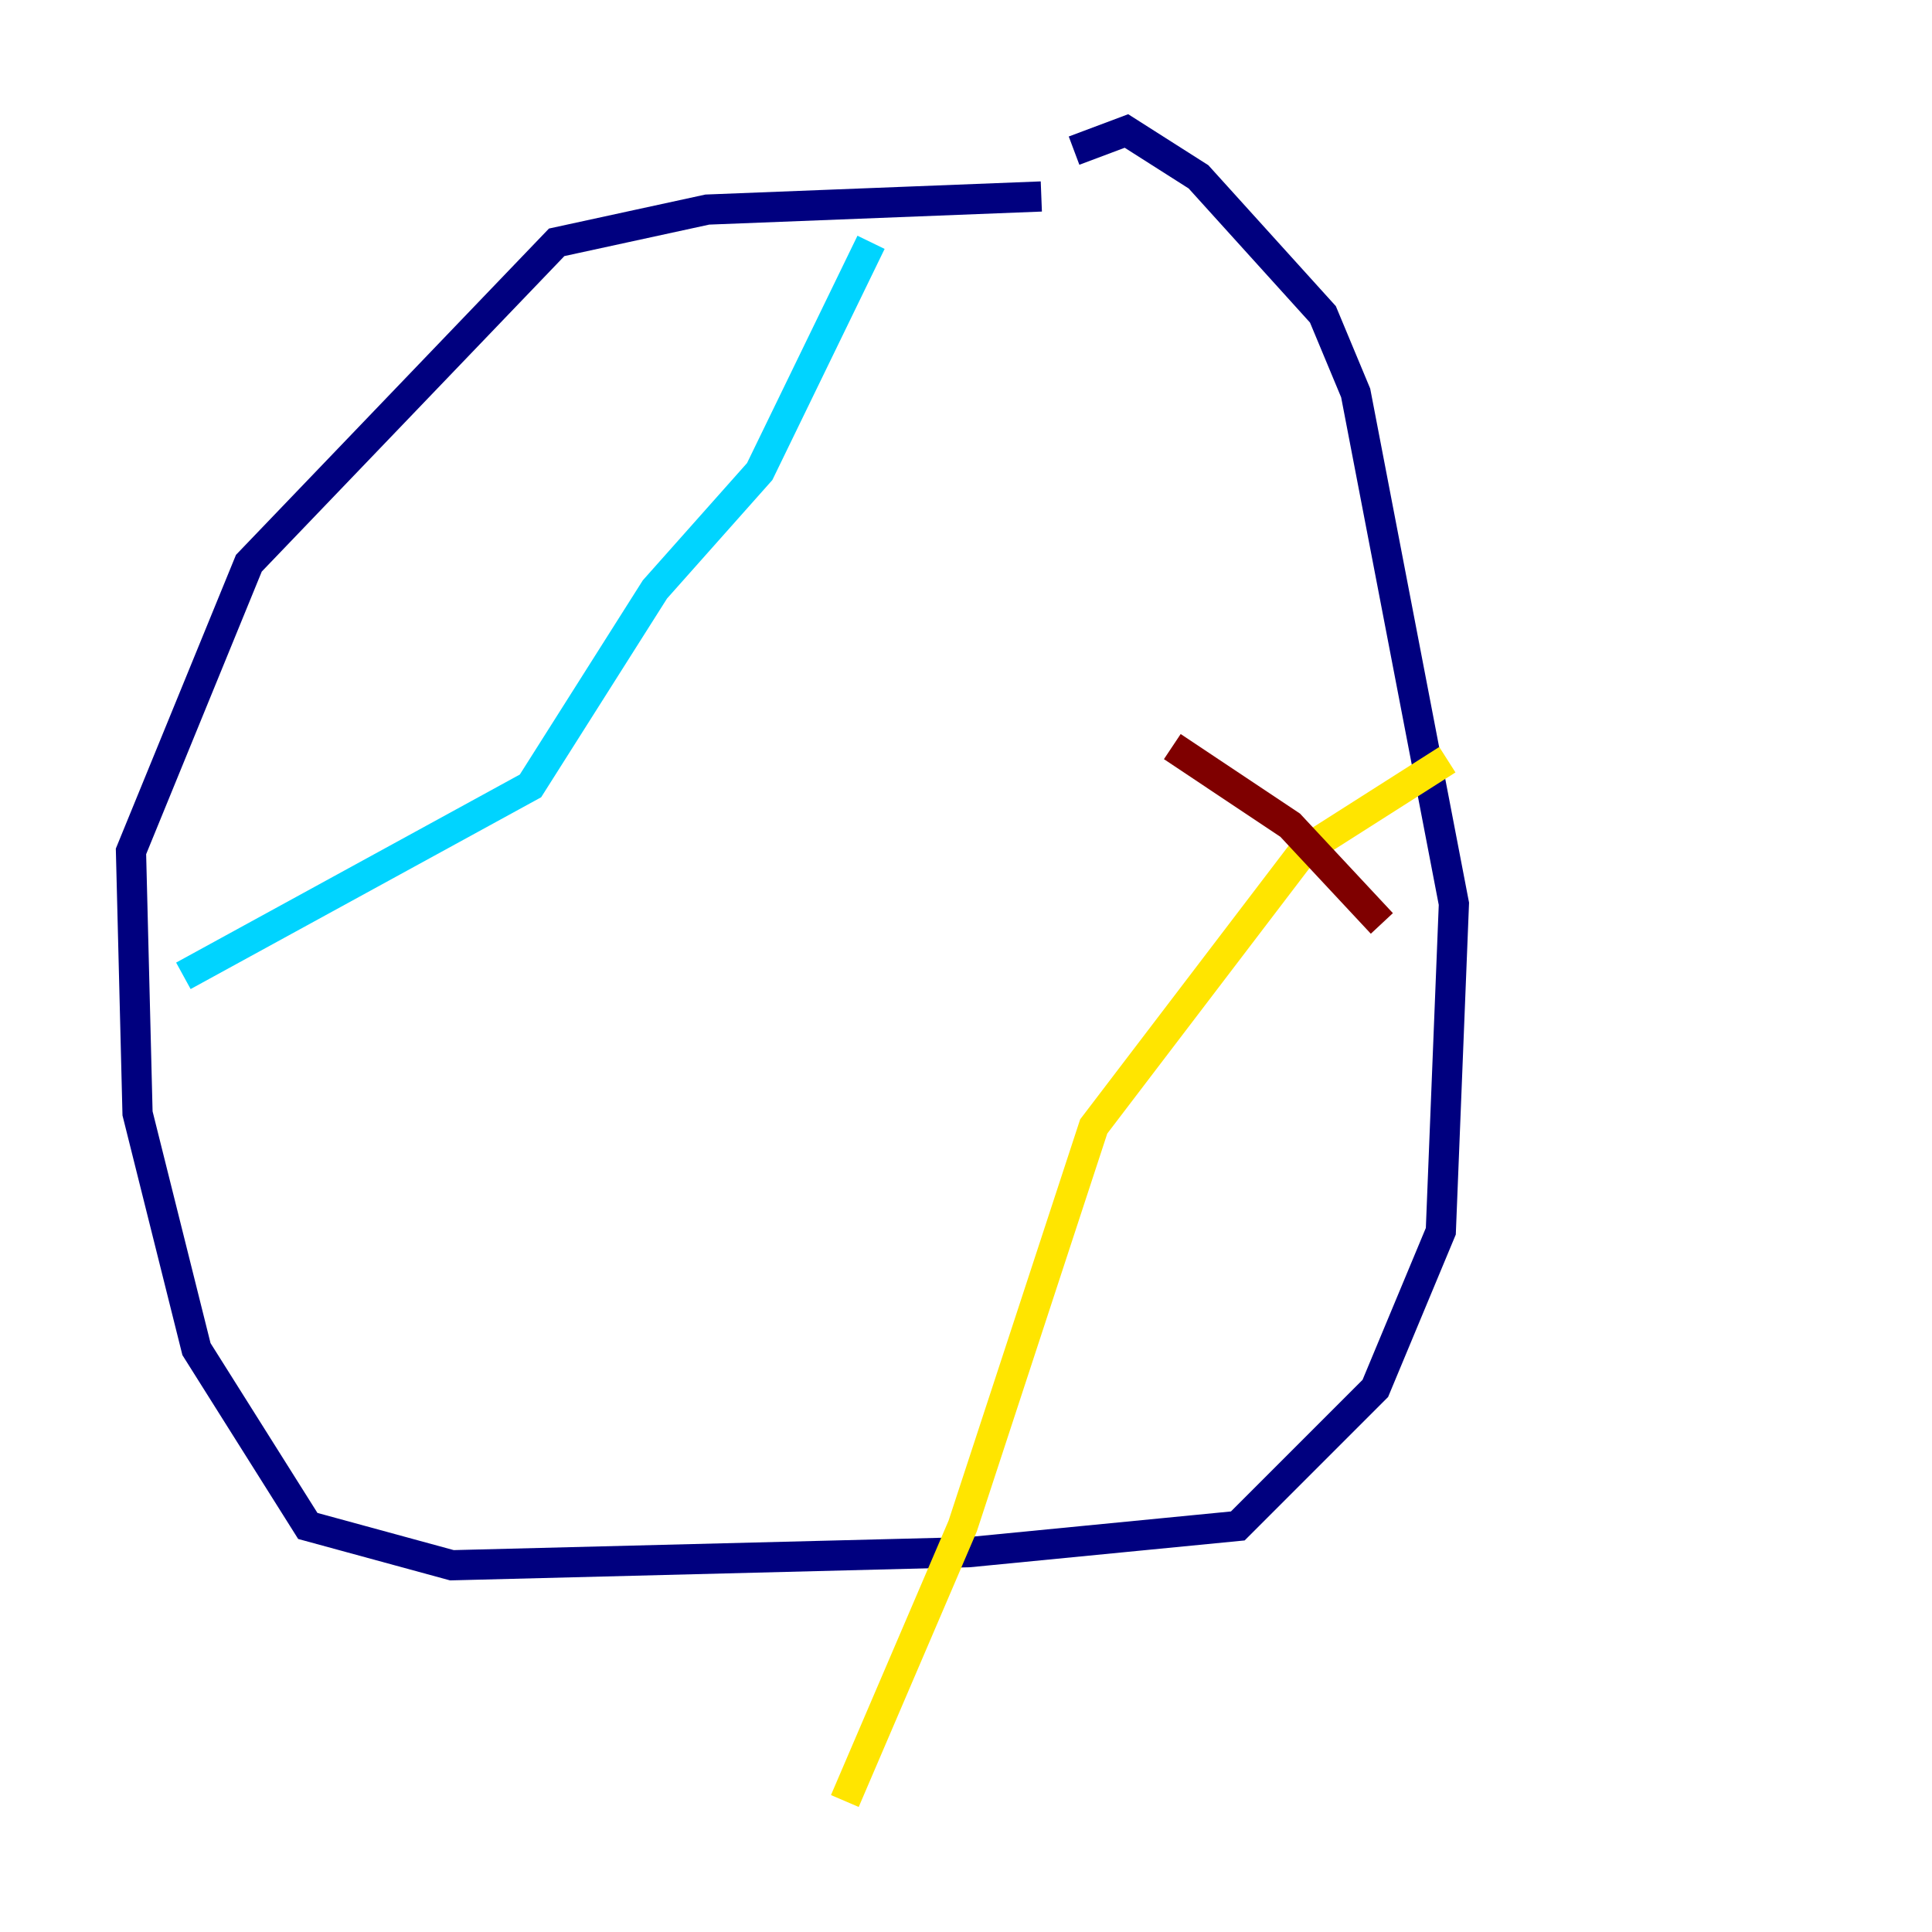 <?xml version="1.0" encoding="utf-8" ?>
<svg baseProfile="tiny" height="128" version="1.2" viewBox="0,0,128,128" width="128" xmlns="http://www.w3.org/2000/svg" xmlns:ev="http://www.w3.org/2001/xml-events" xmlns:xlink="http://www.w3.org/1999/xlink"><defs /><polyline fill="none" points="68.99,13.017 46.861,13.885 36.881,16.054 16.488,37.315 8.678,56.407 9.112,73.763 13.017,89.383 20.393,101.098 29.939,103.702 64.217,102.834 82.007,101.098 91.119,91.986 95.458,81.573 96.325,59.878 89.817,26.034 87.647,20.827 79.403,11.715 74.63,8.678 71.159,9.98" stroke="#00007f" stroke-width="2" /><polyline fill="none" points="57.709,16.054 50.332,31.241 43.39,39.051 35.146,52.068 12.149,64.651" stroke="#00d4ff" stroke-width="2" /><polyline fill="none" points="95.891,50.332 86.346,56.407 72.461,74.63 63.783,101.098 55.973,119.322" stroke="#ffe500" stroke-width="2" /><polyline fill="none" points="77.668,49.464 85.478,54.671 91.552,61.18" stroke="#7f0000" stroke-width="2" /></svg>